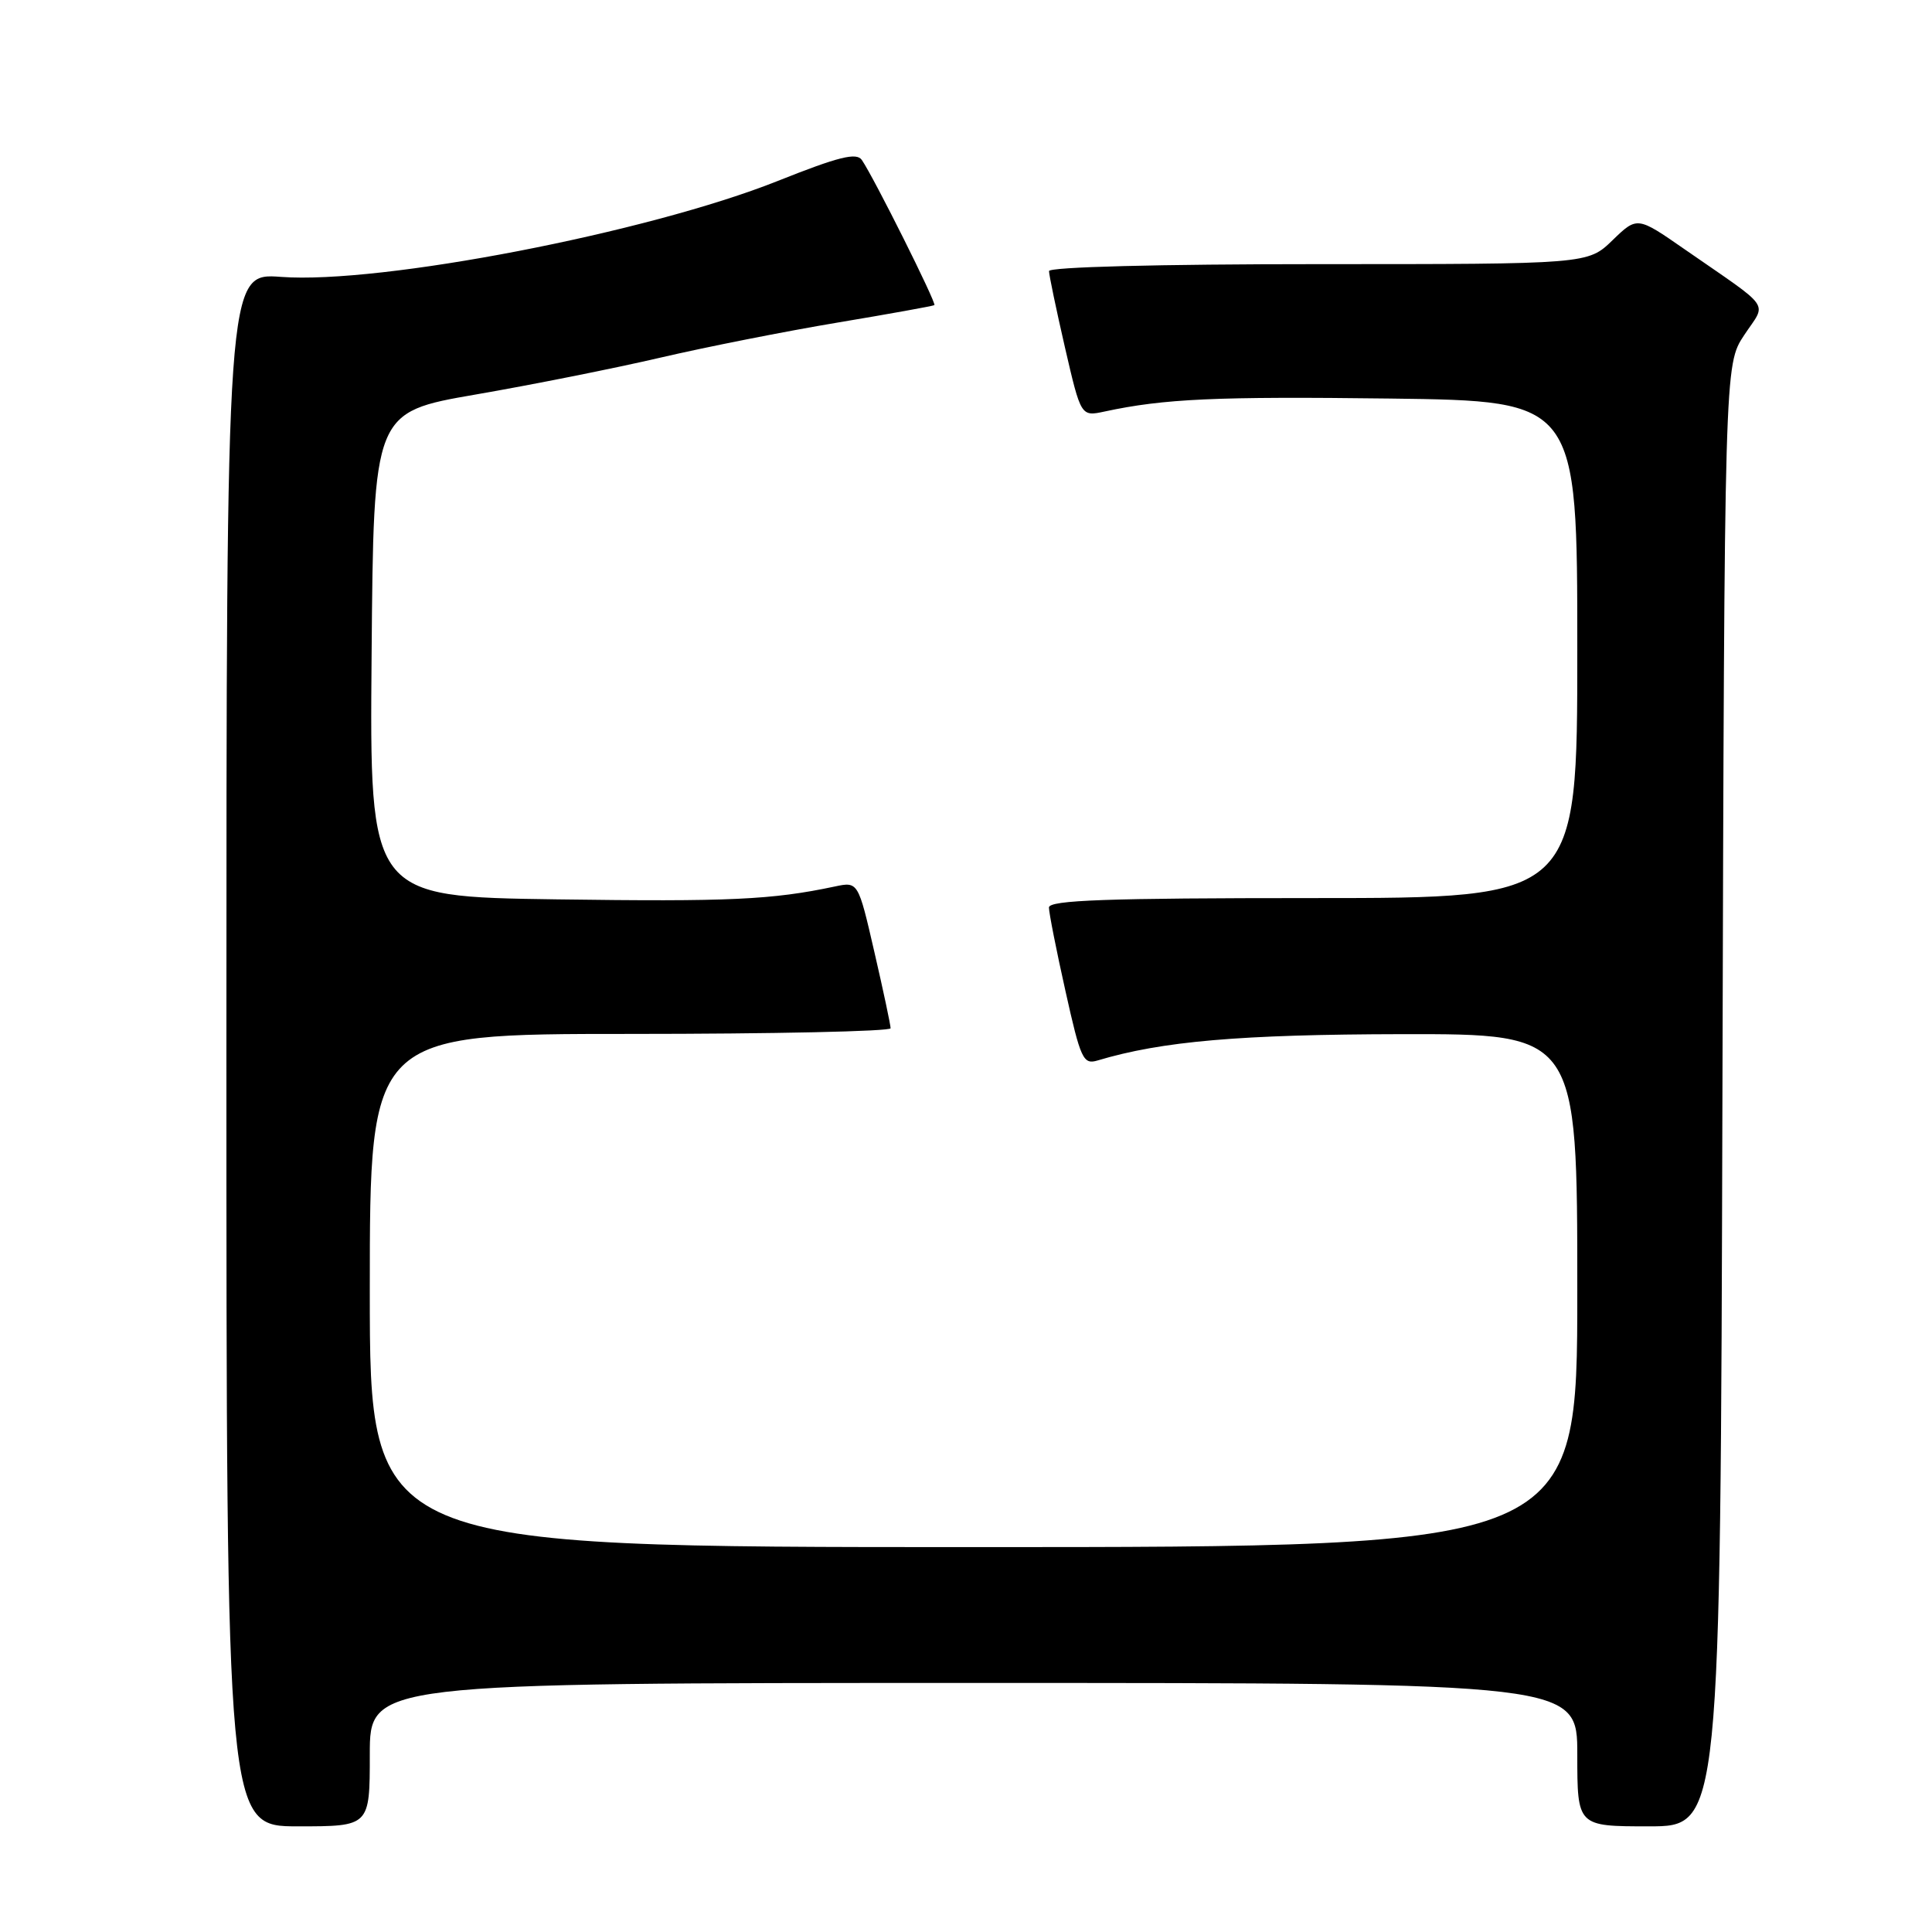<?xml version="1.0" encoding="UTF-8" standalone="no"?>
<!DOCTYPE svg PUBLIC "-//W3C//DTD SVG 1.1//EN" "http://www.w3.org/Graphics/SVG/1.1/DTD/svg11.dtd" >
<svg xmlns="http://www.w3.org/2000/svg" xmlns:xlink="http://www.w3.org/1999/xlink" version="1.1" viewBox="0 0 256 256">
 <g >
 <path fill="currentColor"
d=" M 49.00 232.50 C 49.00 223.00 49.00 223.00 129.00 223.00 C 209.00 223.00 209.00 223.00 209.00 232.50 C 209.00 242.00 209.00 242.00 218.48 242.00 C 227.96 242.00 227.96 242.00 228.23 145.18 C 228.50 48.35 228.50 48.35 231.11 44.41 C 234.10 39.89 235.03 41.22 223.22 33.03 C 216.94 28.67 216.94 28.67 213.67 31.83 C 210.40 35.00 210.40 35.00 174.70 35.00 C 153.51 35.00 139.00 35.38 139.00 35.92 C 139.00 36.43 139.95 40.98 141.11 46.03 C 143.23 55.20 143.23 55.20 146.36 54.53 C 154.24 52.83 161.15 52.52 184.25 52.81 C 209.00 53.13 209.00 53.13 209.00 86.06 C 209.00 119.00 209.00 119.00 174.00 119.00 C 146.67 119.00 139.00 119.27 138.99 120.25 C 138.99 120.94 139.97 125.92 141.18 131.32 C 143.19 140.35 143.53 141.09 145.43 140.52 C 153.96 137.96 164.33 137.07 185.75 137.03 C 209.00 137.00 209.00 137.00 209.00 171.00 C 209.00 205.00 209.00 205.00 129.00 205.00 C 49.00 205.00 49.00 205.00 49.00 171.00 C 49.00 137.00 49.00 137.00 83.50 137.00 C 102.47 137.00 118.00 136.66 118.01 136.25 C 118.01 135.84 117.05 131.29 115.86 126.15 C 113.71 116.81 113.71 116.81 110.60 117.47 C 102.28 119.23 96.67 119.49 73.74 119.17 C 48.97 118.82 48.97 118.82 49.24 86.72 C 49.50 54.62 49.50 54.62 63.00 52.28 C 70.42 51.00 81.45 48.80 87.50 47.39 C 93.55 45.98 104.12 43.89 111.00 42.74 C 117.88 41.59 123.64 40.55 123.81 40.43 C 124.13 40.21 115.83 23.59 114.20 21.20 C 113.50 20.17 111.13 20.76 103.05 23.98 C 85.85 30.83 50.46 37.67 37.25 36.69 C 30.00 36.15 30.00 36.15 30.00 139.08 C 30.00 242.00 30.00 242.00 39.50 242.00 C 49.00 242.00 49.00 242.00 49.00 232.50 Z "/>
</g>
</svg>